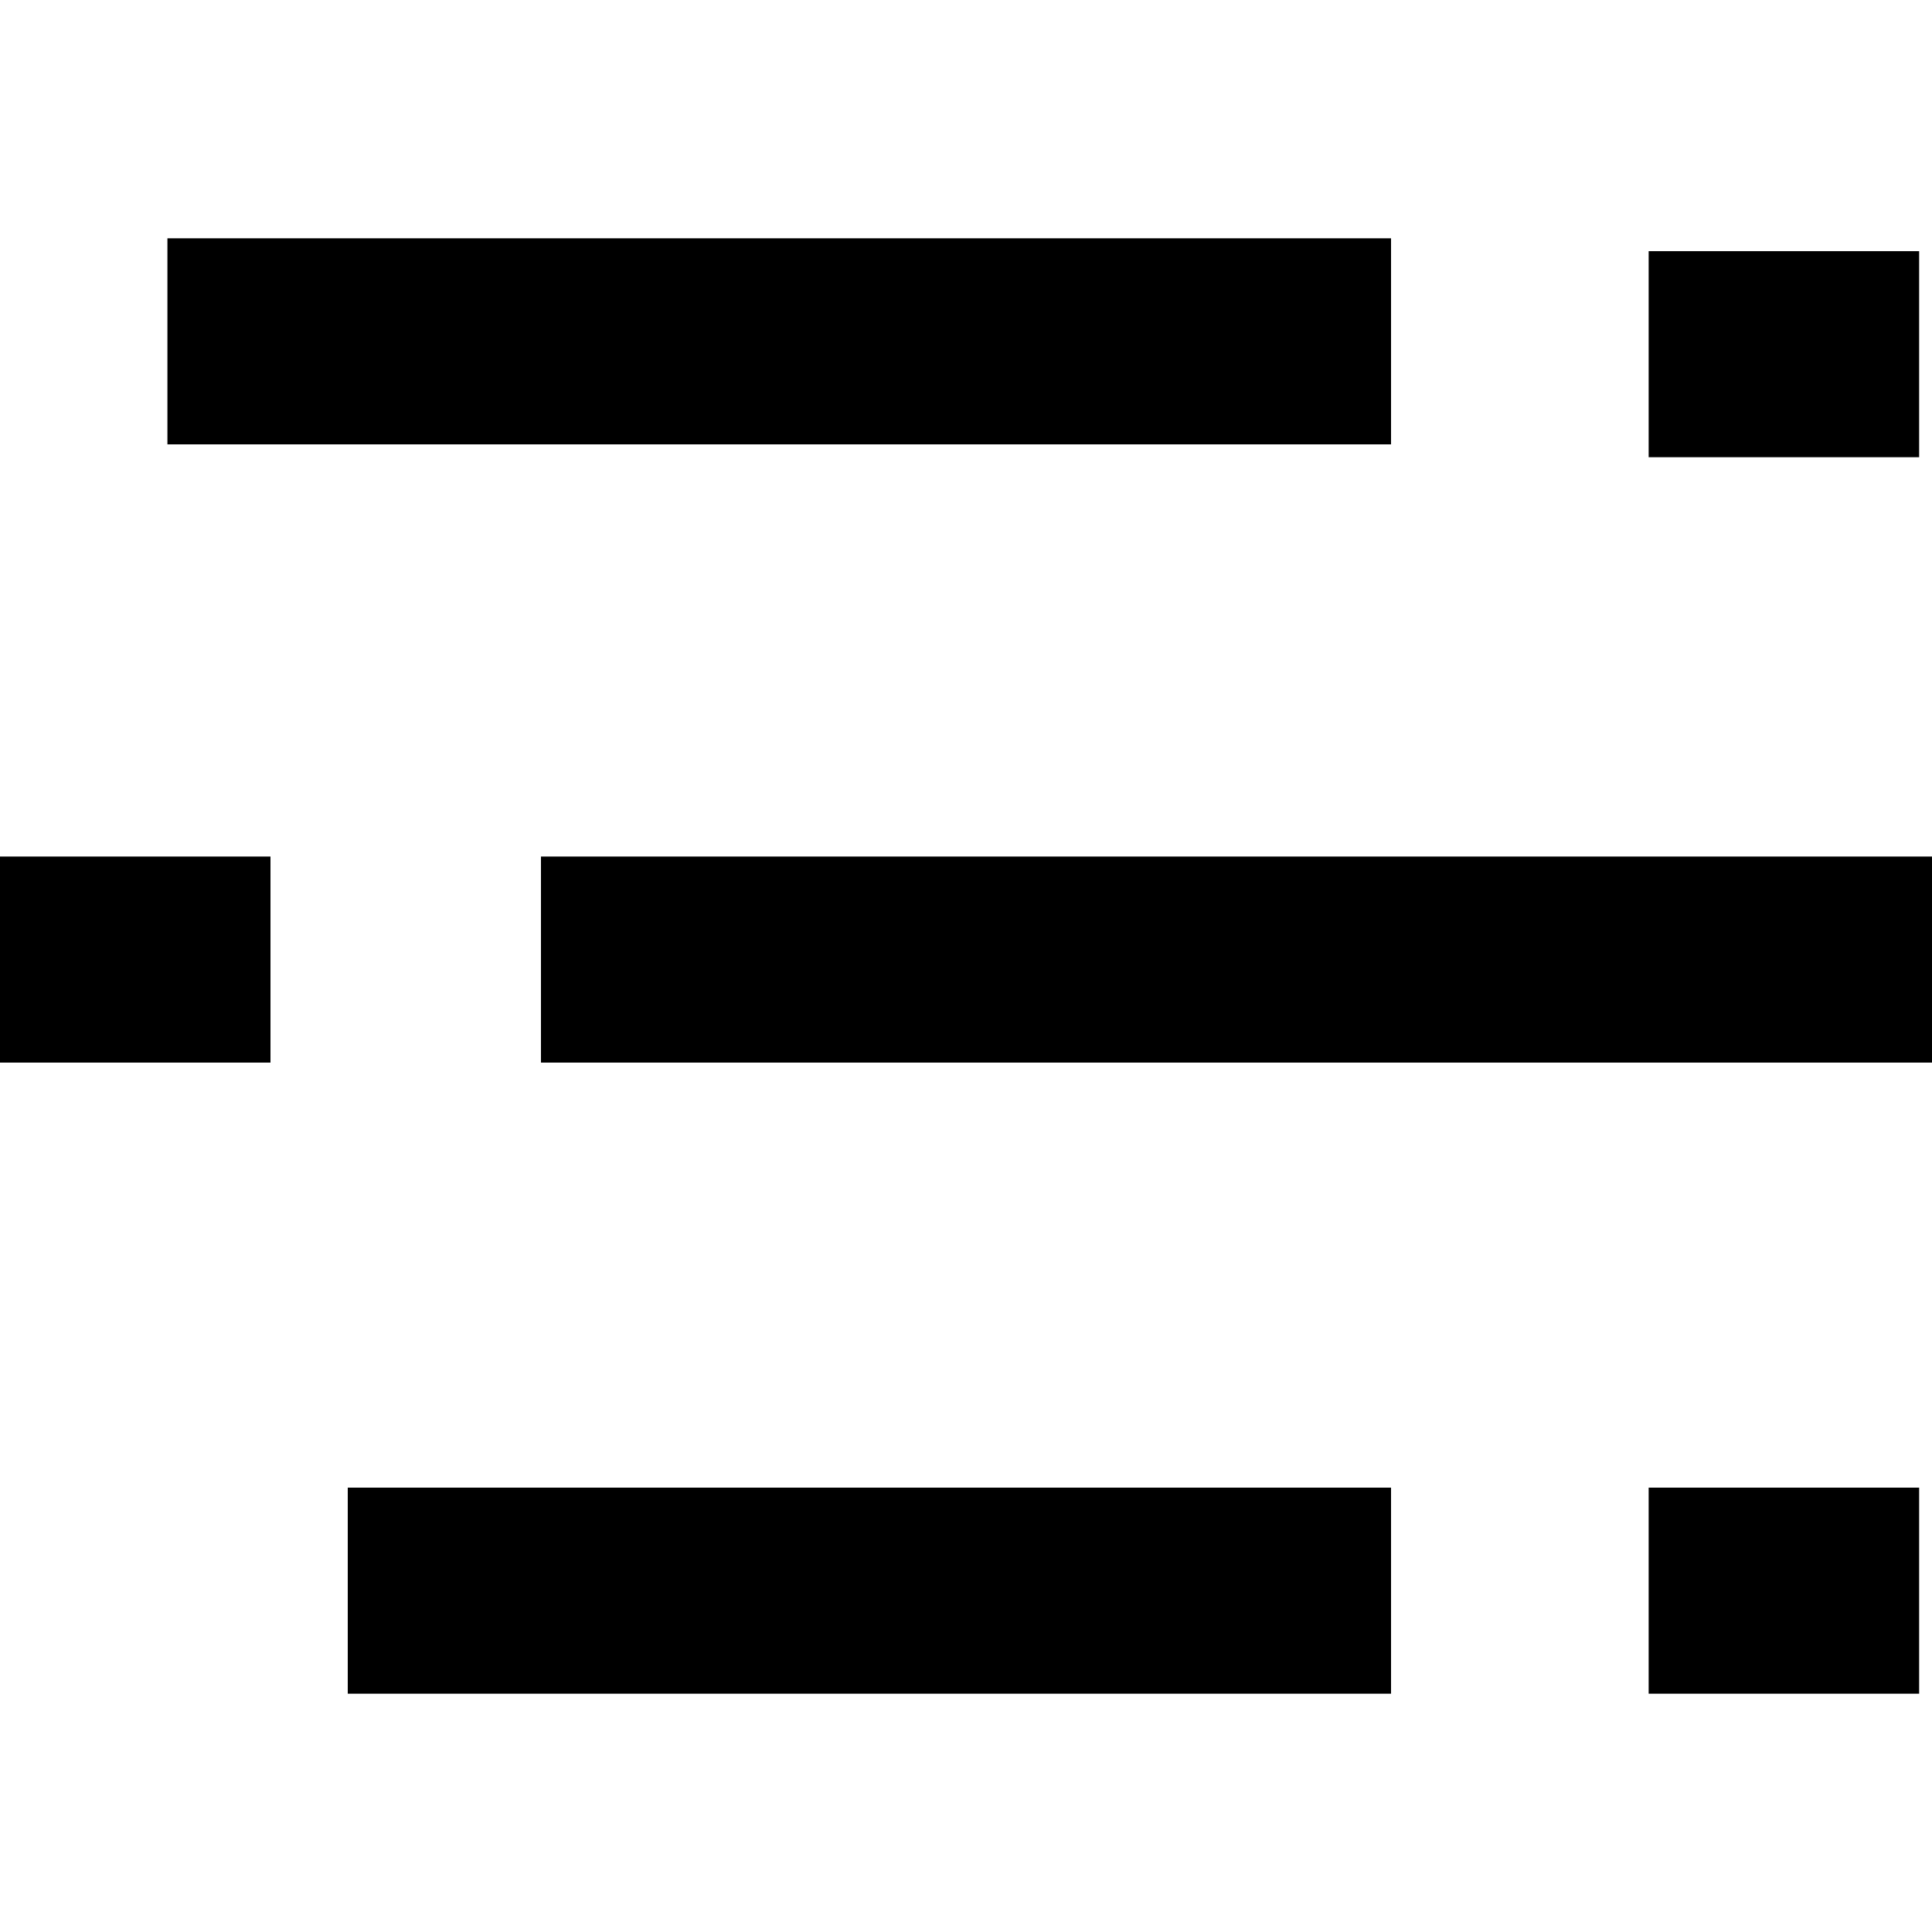 <!-- Generated by IcoMoon.io -->
<svg version="1.1" xmlns="http://www.w3.org/2000/svg" width="32" height="32" viewBox="0 0 32 32">
<title>plan-du-site</title>
<path d="M23.040 28.053h-17.28v-3.413h17.28v3.413z"></path>
<path d="M32 17.6h-23.040v-3.413h23.040v3.413z"></path>
<path d="M23.040 7.36h-20.267v-3.413h20.267v3.413z"></path>
<path d="M31.787 28.053h-4.48v-3.413h4.48v3.413z"></path>
<path d="M0 17.6h4.48v-3.413h-4.48z"></path>
<path d="M31.787 7.573h-4.48v-3.413h4.48v3.413z"></path>
</svg>
